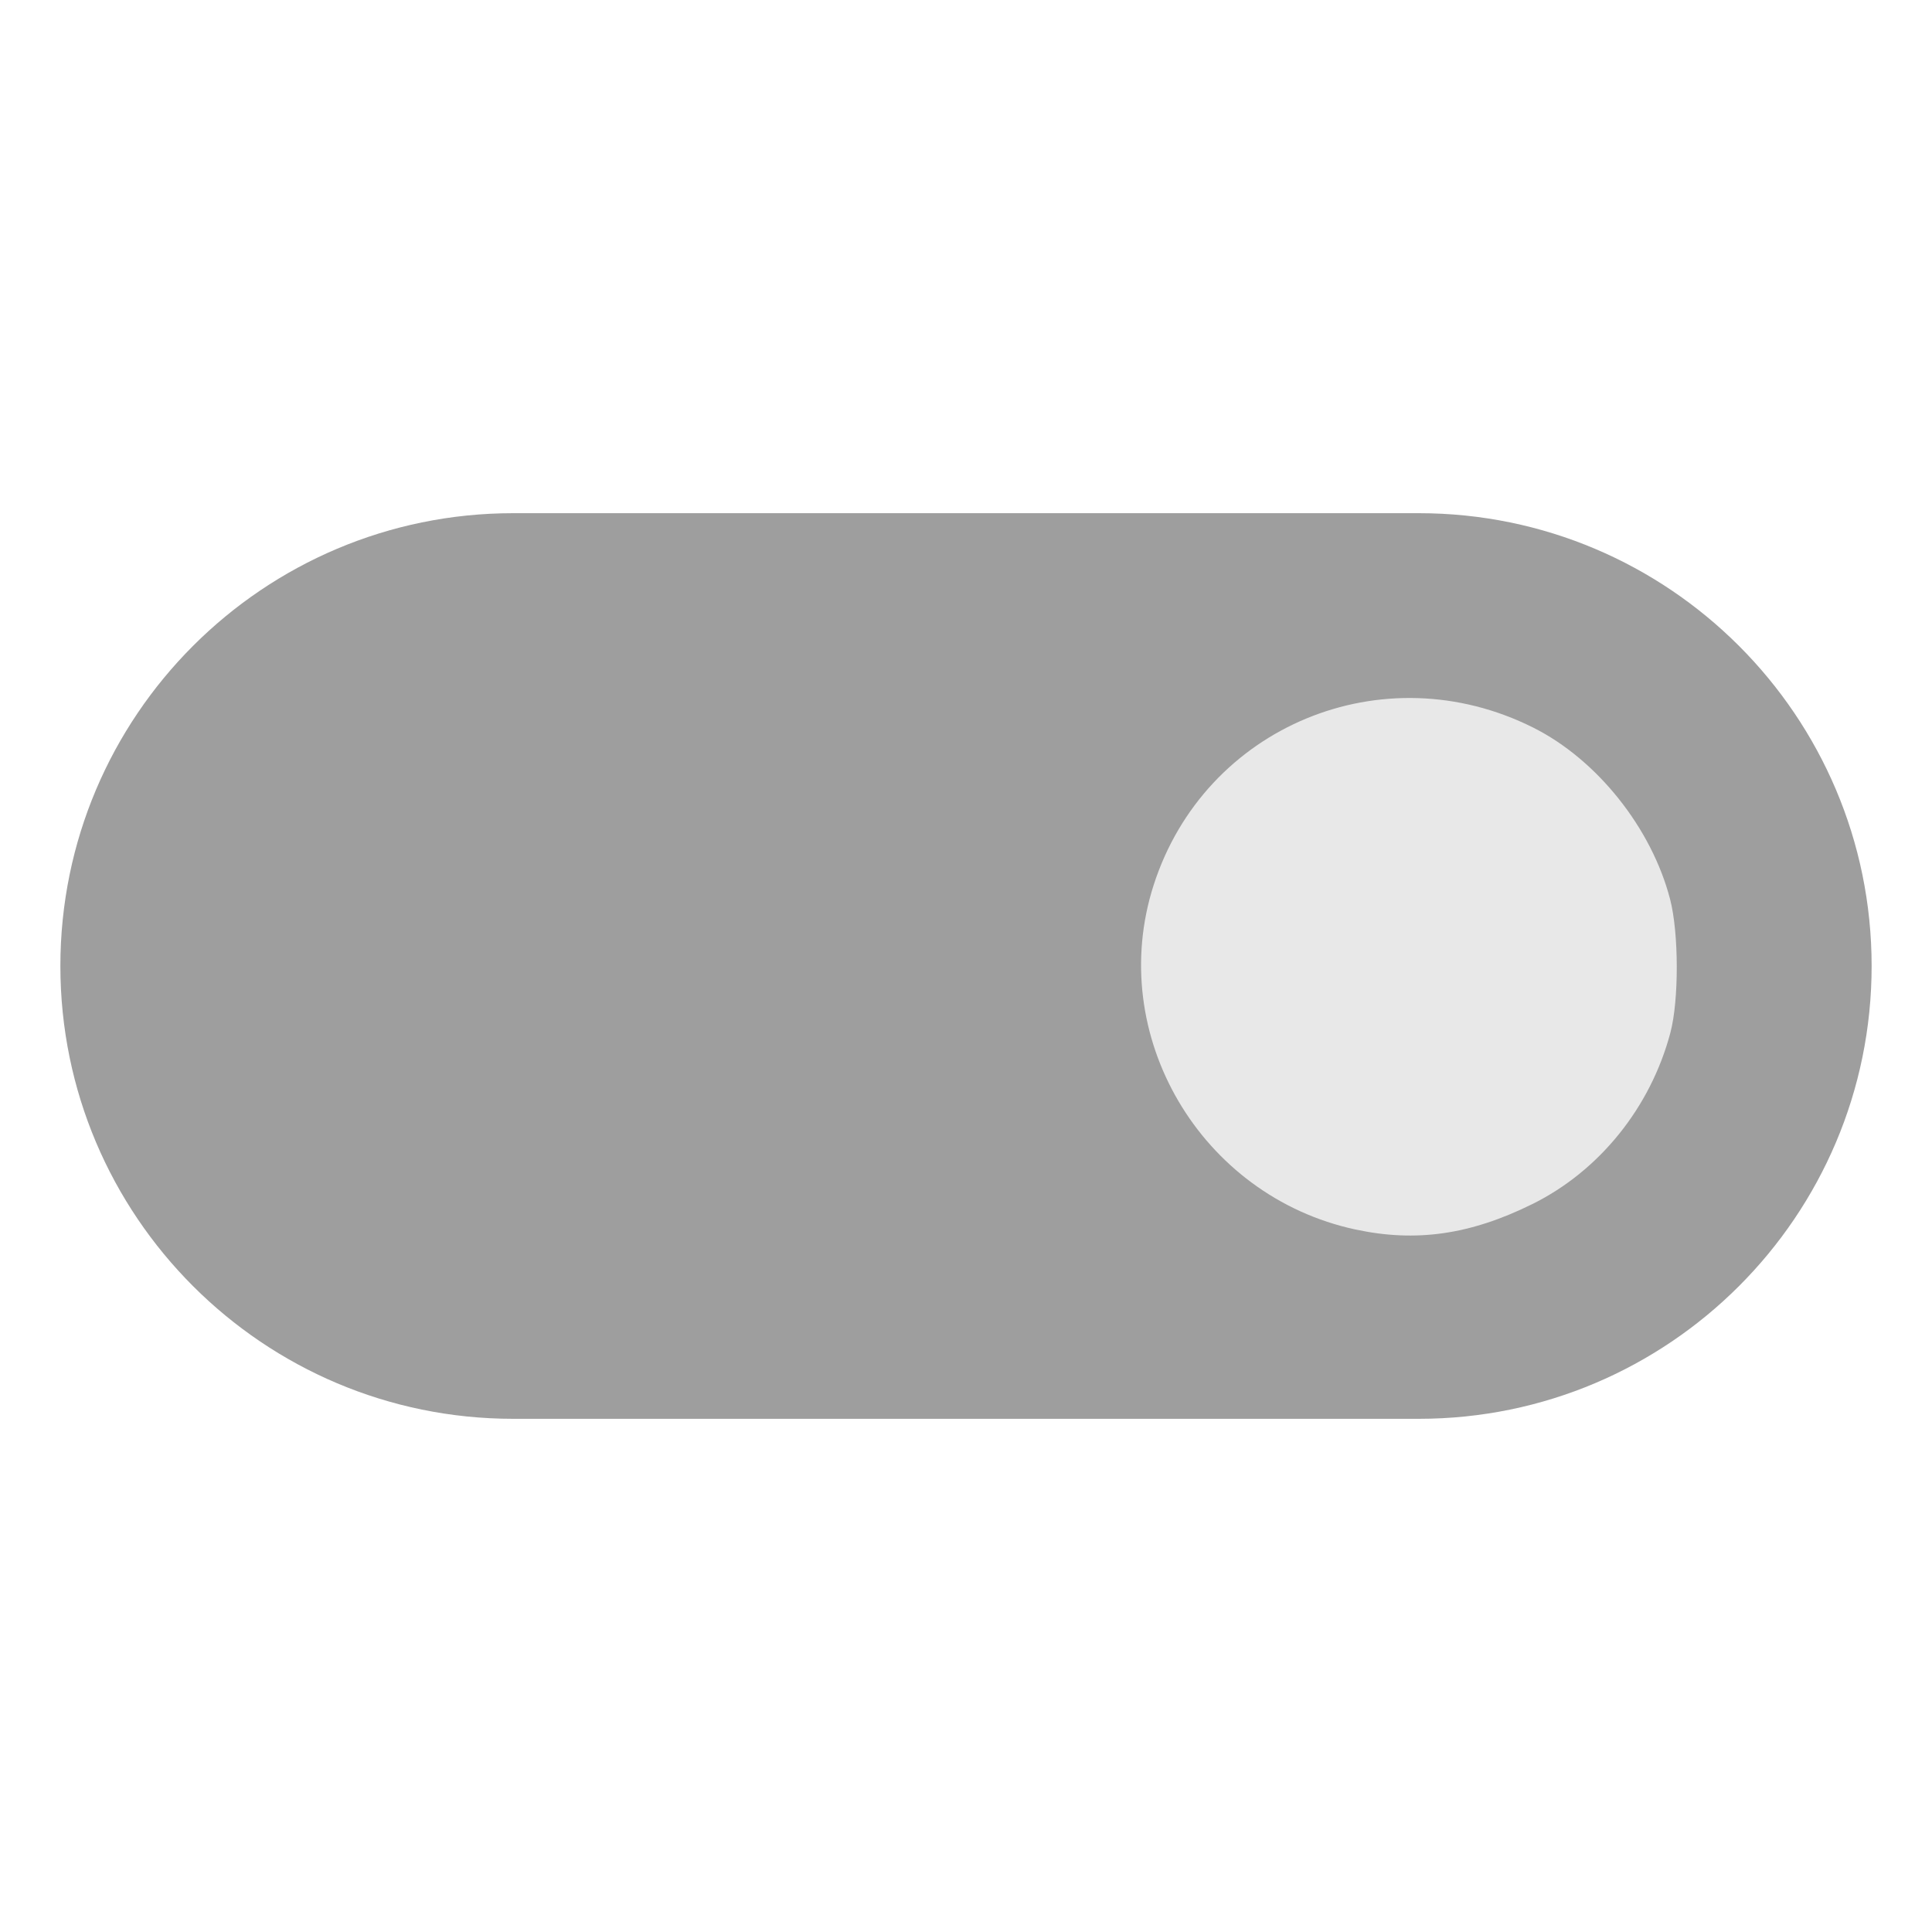 <?xml version="1.0" encoding="UTF-8" standalone="no"?>
<svg
   xmlns:dc="http://purl.org/dc/elements/1.1/"
   xmlns:cc="http://creativecommons.org/ns#"
   xmlns:rdf="http://www.w3.org/1999/02/22-rdf-syntax-ns#"
   xmlns:svg="http://www.w3.org/2000/svg"
   xmlns="http://www.w3.org/2000/svg"
   xmlns:sodipodi="http://sodipodi.sourceforge.net/DTD/sodipodi-0.dtd"
   xmlns:inkscape="http://www.inkscape.org/namespaces/inkscape"
   inkscape:export-ydpi="144"
   inkscape:export-xdpi="144"
   inkscape:export-filename="/home/qwerty/STK/newgui/skin-padding/stk-code/data/skins/modern/left_arrow_focus.png"
   inkscape:version="0.92.2 (5c3e80d, 2017-08-06)"
   sodipodi:docname="checkbox_checked_deactivated.svg"
   viewBox="0 0 64 64"
   height="64"
   width="64"
   id="svg2"
   version="1.1">
  <defs
     id="defs6" />
  <sodipodi:namedview
     inkscape:document-rotation="0"
     fit-margin-bottom="5"
     fit-margin-right="5"
     fit-margin-left="5"
     fit-margin-top="5"
     inkscape:current-layer="svg2"
     inkscape:window-maximized="0"
     inkscape:window-y="97"
     inkscape:window-x="253"
     inkscape:cy="29.763343"
     inkscape:cx="19.774966"
     inkscape:zoom="8.0000004"
     showgrid="false"
     id="namedview4"
     inkscape:window-height="551"
     inkscape:window-width="1032"
     inkscape:pageshadow="2"
     inkscape:pageopacity="0"
     guidetolerance="10"
     gridtolerance="10"
     objecttolerance="10"
     borderopacity="1"
     bordercolor="#666666"
     pagecolor="#ffffff" />
  <path
     sodipodi:nodetypes="sssssss"
     id="path12"
     d="M 47,17 H 17 c -8.28,0 -15,6.72 -15,15 0,8.28 6.72,15 15,15 h 30 c 8.28,0 15,-6.72 15,-15 C 62,23.72 55.28,17 47,17 Z"
     inkscape:connector-curvature="0"
     style="fill:#9e9e9e;fill-opacity:1;stroke-width:3" />
  <path
     inkscape:connector-curvature="0"
     id="path15"
     d="m 44.906,40.73 c -5.145,-1.105 -8.281,-6.45 -6.692,-11.404 1.69,-5.267 7.599,-7.72 12.58,-5.221 2.111,1.059 3.916,3.323 4.53,5.682 0.291,1.119 0.296,3.346 0.009,4.426 -0.659,2.478 -2.357,4.583 -4.587,5.681 -2.045,1.008 -3.84,1.265 -5.841,0.835 z"
     style="fill:#e8e8e8;fill-opacity:1;stroke:none;stroke-width:0.45;stroke-linecap:round;stroke-linejoin:round" />
</svg>
